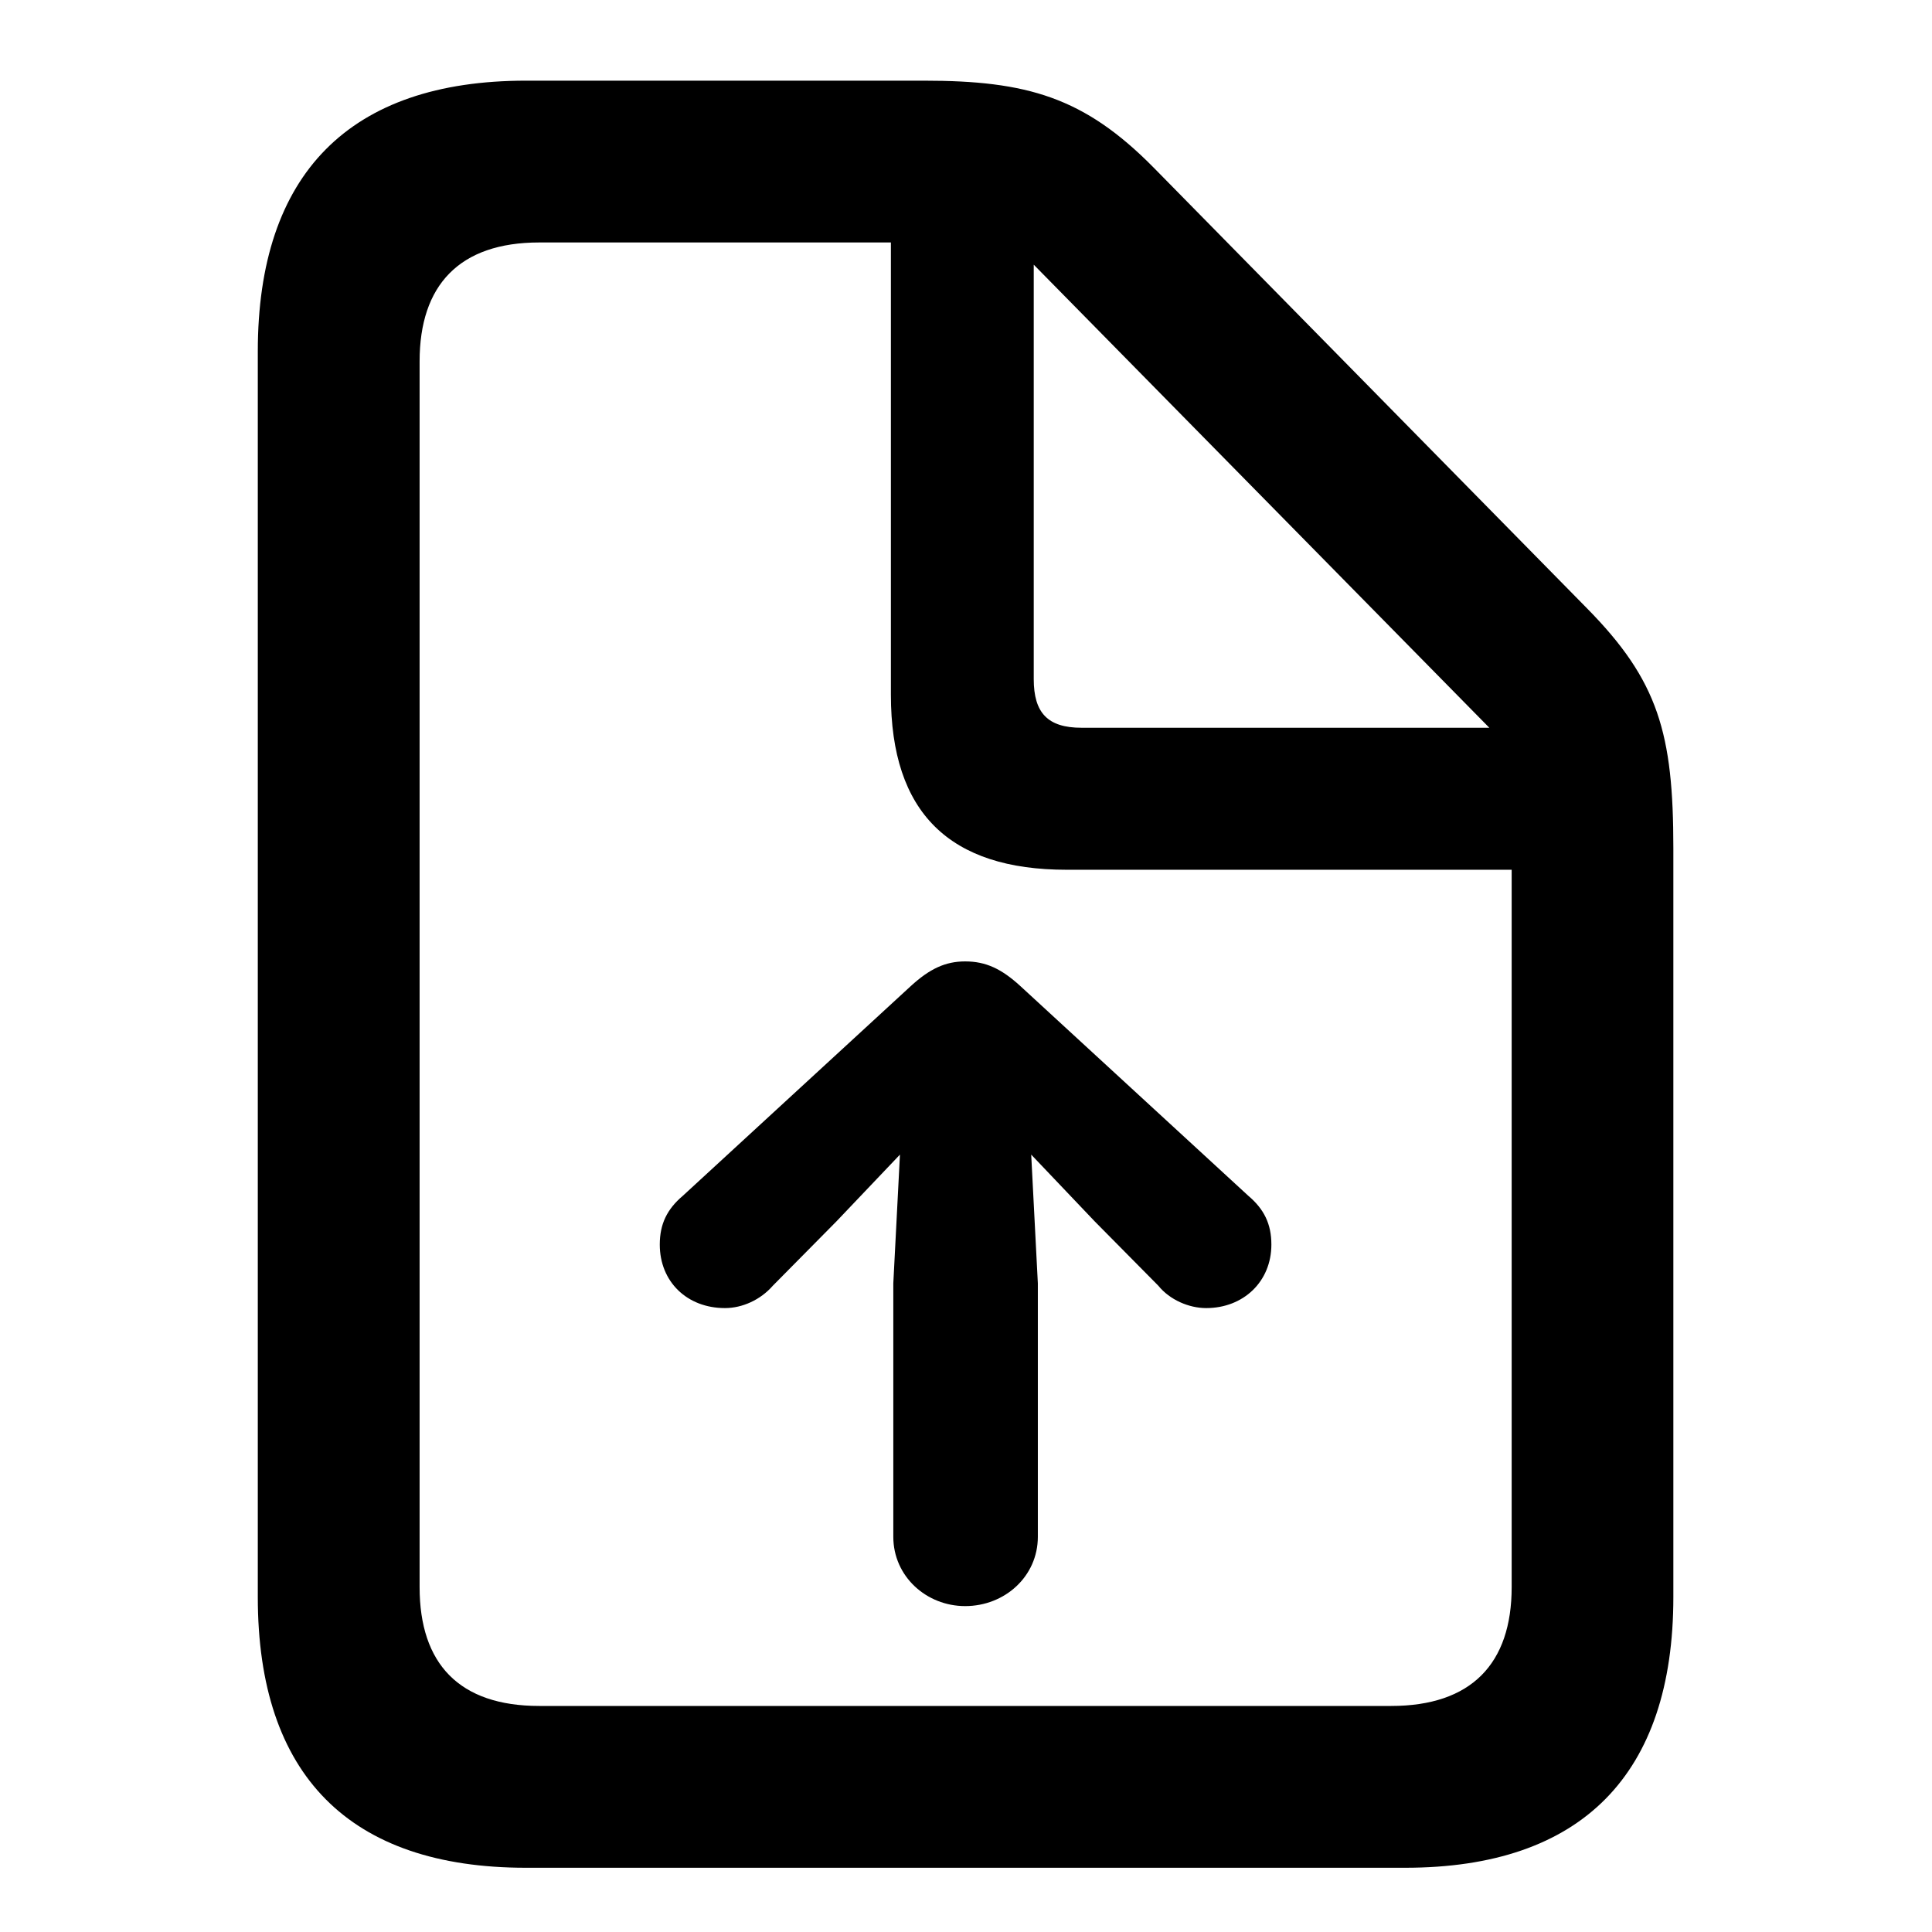 <svg viewBox="0 0 16 16" 
><path 
d="M4.356 15.468H11.637C13.1 15.468 13.858 14.695 13.858 13.226V7.025C13.858 6.075 13.735 5.638 13.141 5.036L9.552 1.386C8.978 0.805 8.506 0.668 7.651 0.668H4.356C2.894 0.668 2.135 1.44 2.135 2.91V13.226C2.135 14.702 2.894 15.468 4.356 15.468ZM4.466 14.128C3.803 14.128 3.475 13.779 3.475 13.144V2.992C3.475 2.363 3.803 2.008 4.466 2.008H7.378V5.754C7.378 6.731 7.863 7.203 8.834 7.203H12.519V13.144C12.519 13.779 12.184 14.128 11.521 14.128H4.466ZM8.957 6.027C8.677 6.027 8.561 5.904 8.561 5.624V2.192L12.334 6.027H8.957ZM8.595 12.727V10.628L8.54 9.562L9.066 10.115L9.593 10.648C9.688 10.765 9.846 10.833 9.989 10.833C10.297 10.833 10.529 10.614 10.529 10.307C10.529 10.136 10.468 10.013 10.338 9.903L8.451 8.167C8.294 8.023 8.164 7.962 7.993 7.962C7.829 7.962 7.699 8.023 7.542 8.167L5.655 9.903C5.525 10.013 5.464 10.136 5.464 10.307C5.464 10.614 5.689 10.833 6.004 10.833C6.147 10.833 6.298 10.765 6.4 10.648L6.927 10.115L7.453 9.562L7.398 10.628V12.727C7.398 13.055 7.672 13.301 7.993 13.301C8.321 13.301 8.595 13.055 8.595 12.727Z">
</path>
</svg>
